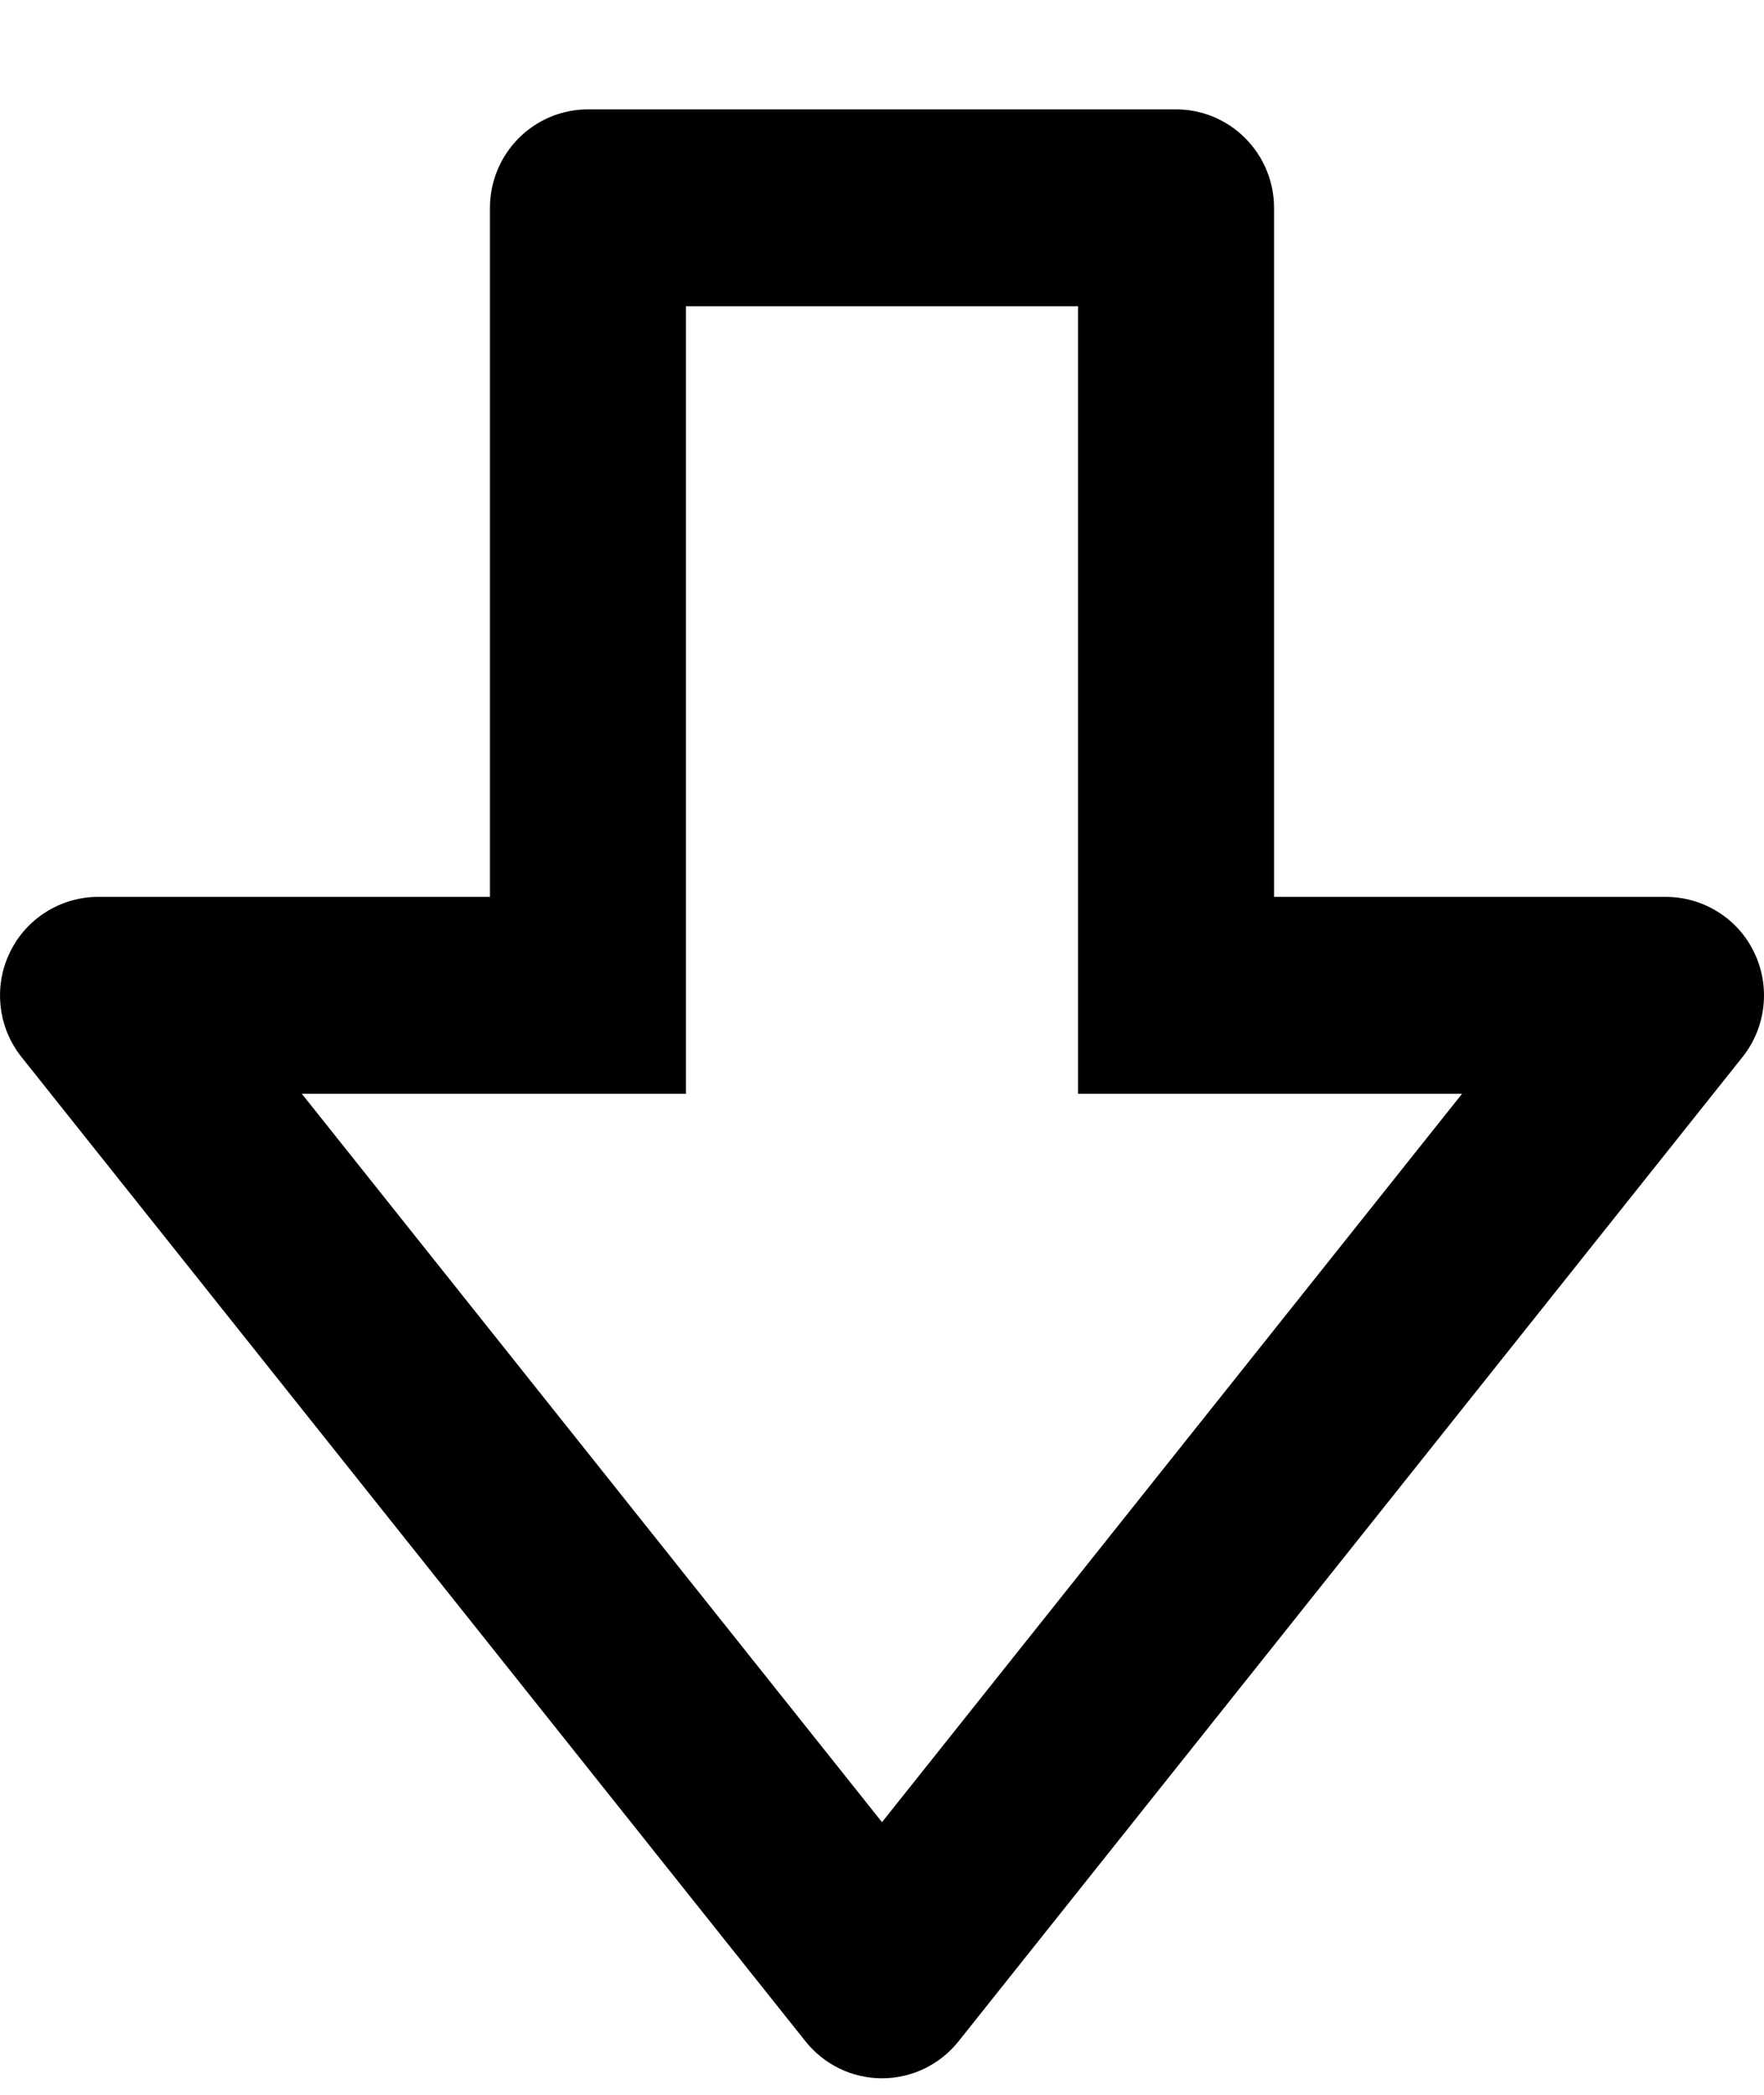 <svg width="16" height="19" viewBox="0 0 16 19" fill="none" xmlns="http://www.w3.org/2000/svg">
<path d="M15.912 8.641C15.84 8.489 15.726 8.361 15.584 8.272C15.443 8.183 15.279 8.135 15.111 8.135H11.556V1.885C11.556 1.648 11.462 1.421 11.295 1.254C11.129 1.086 10.902 0.992 10.667 0.992H5.333C5.097 0.992 4.871 1.086 4.704 1.254C4.538 1.421 4.444 1.648 4.444 1.885V8.135H0.888C0.721 8.135 0.557 8.183 0.415 8.273C0.274 8.362 0.16 8.49 0.088 8.642C0.015 8.793 -0.013 8.962 0.006 9.129C0.024 9.296 0.09 9.455 0.194 9.586L7.306 18.515C7.389 18.619 7.495 18.704 7.615 18.762C7.735 18.82 7.867 18.85 8 18.85C8.133 18.85 8.265 18.82 8.385 18.762C8.505 18.704 8.611 18.619 8.694 18.515L15.806 9.586C16.019 9.317 16.06 8.95 15.912 8.641ZM8 16.527L2.738 9.921H6.222V2.778H9.778V9.921H13.261L8 16.527Z" fill="black"/>
</svg>
